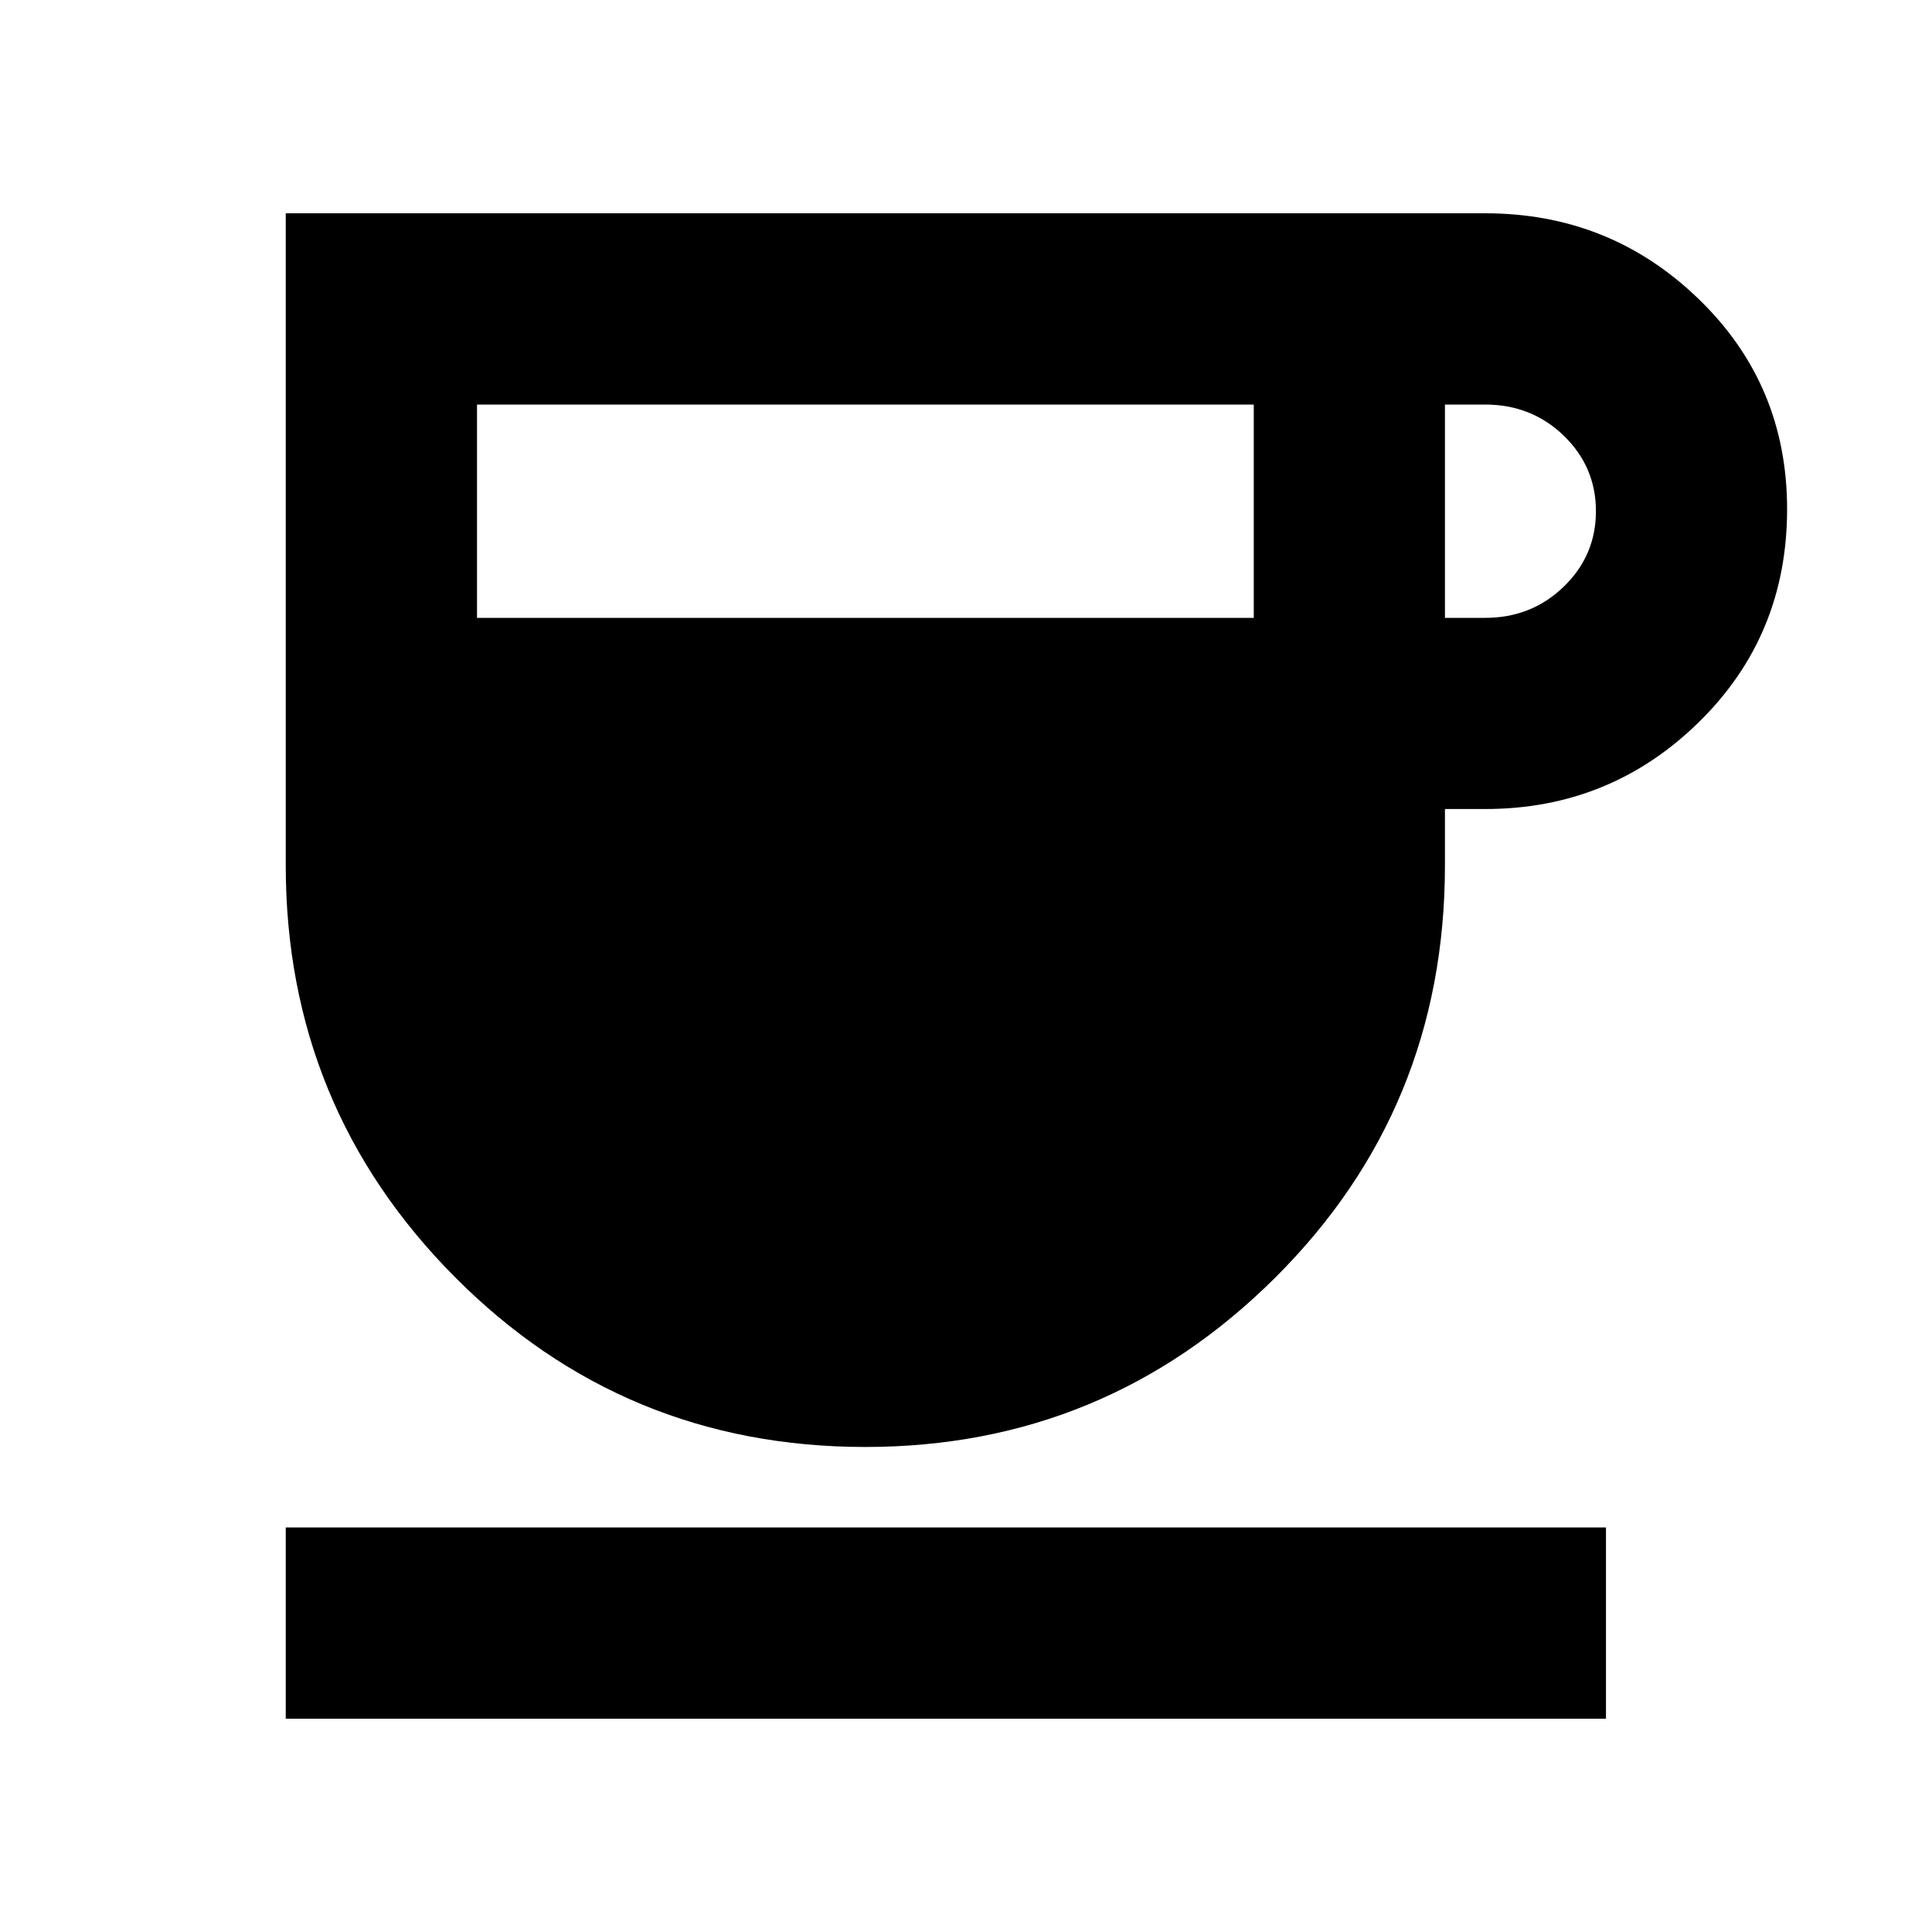 <svg xmlns="http://www.w3.org/2000/svg" height="20" width="20"><path d="M8.958 14.979Q6.458 14.979 4.708 13.219Q2.958 11.458 2.958 8.958V2.208H15.375Q16.667 2.208 17.583 3.094Q18.5 3.979 18.5 5.271Q18.5 6.583 17.583 7.479Q16.667 8.375 15.375 8.375H14.958V8.958Q14.958 11.479 13.198 13.229Q11.438 14.979 8.958 14.979ZM4.938 6.396H12.979V4.188H4.938ZM14.958 6.396H15.375Q15.854 6.396 16.188 6.073Q16.521 5.75 16.521 5.292Q16.521 4.833 16.188 4.51Q15.854 4.188 15.375 4.188H14.958ZM2.958 17.792V15.812H16.625V17.792Z"/></svg>